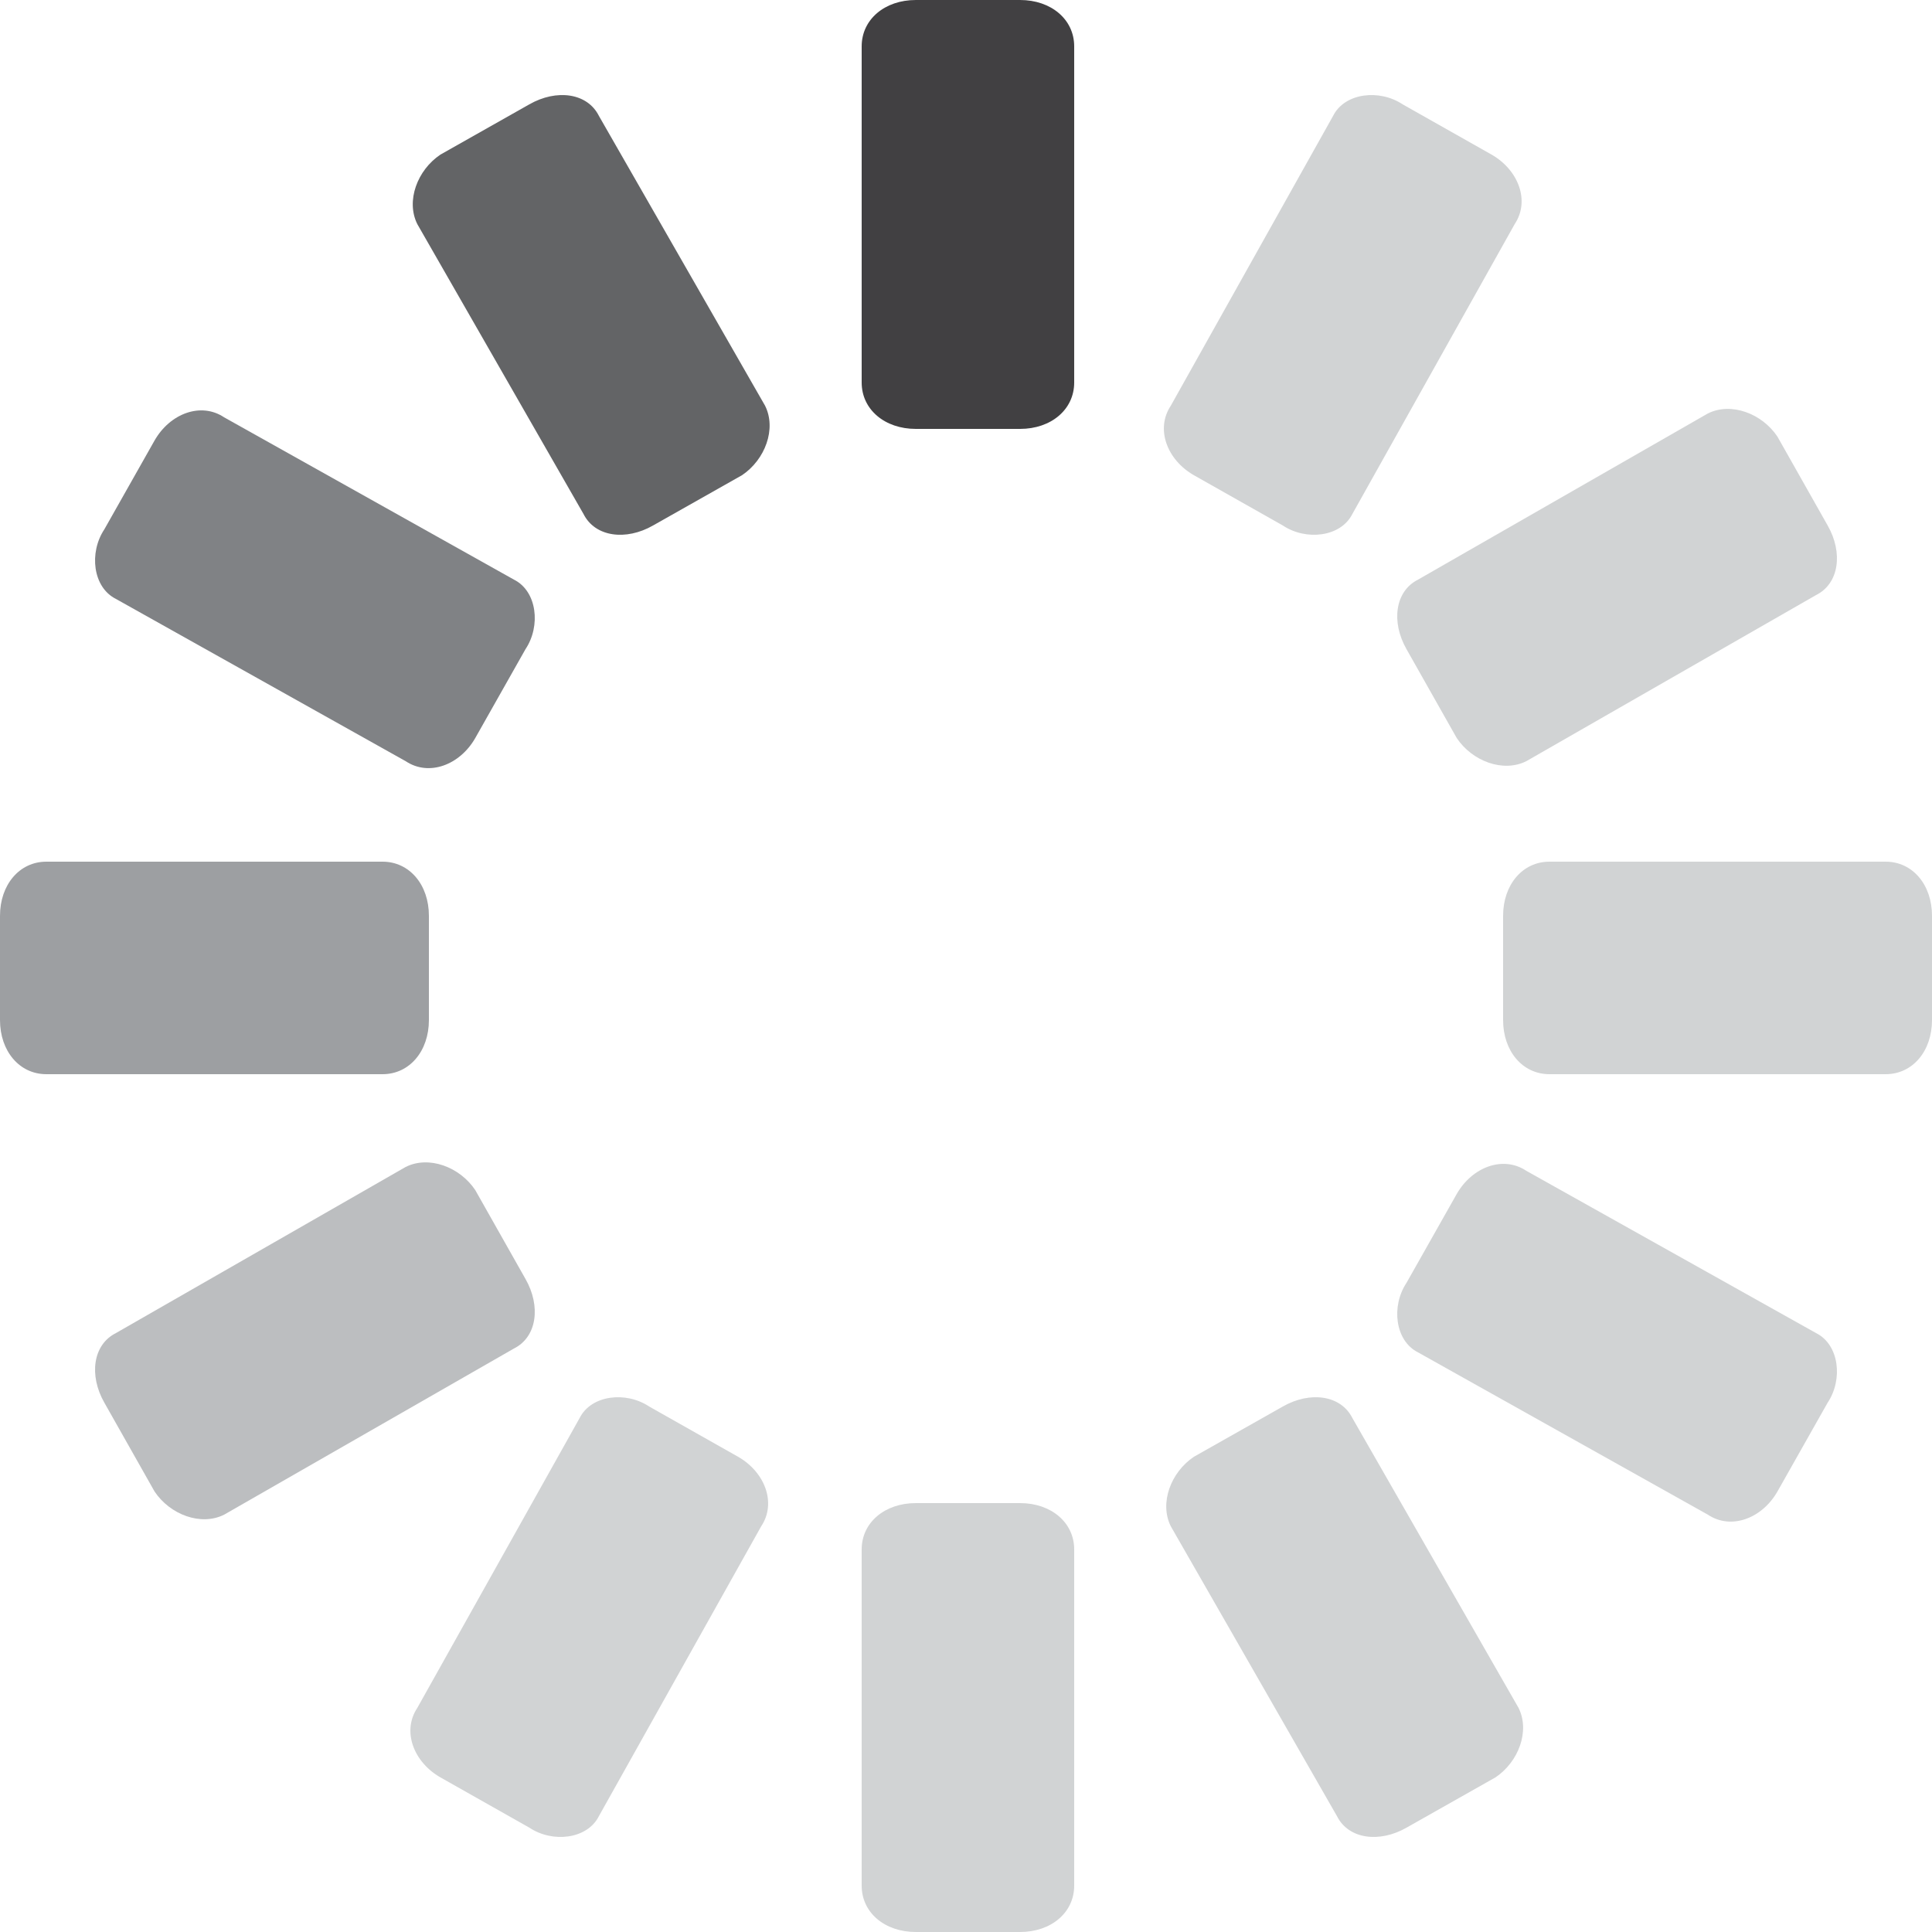 <?xml version="1.0" encoding="utf-8"?>
<!-- Generator: Adobe Illustrator 17.1.0, SVG Export Plug-In . SVG Version: 6.00 Build 0)  -->
<!DOCTYPE svg PUBLIC "-//W3C//DTD SVG 1.1//EN" "http://www.w3.org/Graphics/SVG/1.1/DTD/svg11.dtd">
<svg version="1.1" id="Calque_2" xmlns="http://www.w3.org/2000/svg" xmlns:xlink="http://www.w3.org/1999/xlink" x="0px" y="0px"
	 viewBox="0 0 50 50" enable-background="new 0 0 50 50" xml:space="preserve">
<path fill="#414042" d="M27.8,9.9c0,0.7-0.6,1.2-1.4,1.2h-2.7c-0.8,0-1.4-0.5-1.4-1.2V1.2c0-0.7,0.6-1.2,1.4-1.2h2.7
	c0.8,0,1.4,0.5,1.4,1.2V9.9z"/>
<path fill="#D1D3D4" d="M27.8,48.8c0,0.7-0.6,1.2-1.4,1.2h-2.7c-0.8,0-1.4-0.5-1.4-1.2v-8.7c0-0.7,0.6-1.2,1.4-1.2h2.7
	c0.8,0,1.4,0.5,1.4,1.2V48.8z"/>
<path fill="#808285" d="M13.3,15c0.6,0.3,0.7,1.2,0.3,1.8l-1.3,2.3c-0.4,0.7-1.2,1-1.8,0.6L3,15.5c-0.6-0.3-0.7-1.2-0.3-1.8L4,11.4
	c0.4-0.7,1.2-1,1.8-0.6L13.3,15z"/>
<path fill="#D1D3D4" d="M47,34.5c0.6,0.3,0.7,1.2,0.3,1.8L46,38.6c-0.4,0.7-1.2,1-1.8,0.6L36.7,35c-0.6-0.3-0.7-1.2-0.3-1.8l1.3-2.3
	c0.4-0.7,1.2-1,1.8-0.6L47,34.5z"/>
<path fill="#636466" d="M19.8,10.5c0.3,0.6,0,1.4-0.6,1.8l-2.3,1.3c-0.7,0.4-1.5,0.3-1.8-0.3l-4.3-7.5c-0.3-0.6,0-1.4,0.6-1.8
	l2.3-1.3c0.7-0.4,1.5-0.3,1.8,0.3L19.8,10.5z"/>
<path fill="#D1D3D4" d="M39.3,44.2c0.3,0.6,0,1.4-0.6,1.8l-2.3,1.3c-0.7,0.4-1.5,0.3-1.8-0.3l-4.3-7.5c-0.3-0.6,0-1.4,0.6-1.8
	l2.3-1.3c0.7-0.4,1.5-0.3,1.8,0.3L39.3,44.2z"/>
<path fill="#BCBEC0" d="M10.5,30.2c0.6-0.3,1.4,0,1.8,0.6l1.3,2.3c0.4,0.7,0.3,1.5-0.3,1.8l-7.5,4.3c-0.6,0.3-1.4,0-1.8-0.6
	l-1.3-2.3c-0.4-0.7-0.3-1.5,0.3-1.8L10.5,30.2z"/>
<path fill="#D1D3D4" d="M44.2,10.7c0.6-0.3,1.4,0,1.8,0.6l1.3,2.3c0.4,0.7,0.3,1.5-0.3,1.8l-7.5,4.3c-0.6,0.3-1.4,0-1.8-0.6
	l-1.3-2.3c-0.4-0.7-0.3-1.5,0.3-1.8L44.2,10.7z"/>
<path fill="#D1D3D4" d="M15,36.7c0.3-0.6,1.2-0.7,1.8-0.3l2.3,1.3c0.7,0.4,1,1.2,0.6,1.8L15.5,47c-0.3,0.6-1.2,0.7-1.8,0.3L11.4,46
	c-0.7-0.4-1-1.2-0.6-1.8L15,36.7z"/>
<path fill="#D1D3D4" d="M34.5,3c0.3-0.6,1.2-0.7,1.8-0.3L38.6,4c0.7,0.4,1,1.2,0.6,1.8L35,13.3c-0.3,0.6-1.2,0.7-1.8,0.3l-2.3-1.3
	c-0.7-0.4-1-1.2-0.6-1.8L34.5,3z"/>
<path fill="#D1D3D4" d="M40.1,27.8c-0.7,0-1.2-0.6-1.2-1.4v-2.7c0-0.8,0.5-1.4,1.2-1.4h8.7c0.7,0,1.2,0.6,1.2,1.4v2.7
	c0,0.8-0.5,1.4-1.2,1.4H40.1z"/>
<path fill="#9D9FA2" d="M1.2,27.8c-0.7,0-1.2-0.6-1.2-1.4l0-2.7c0-0.8,0.5-1.4,1.2-1.4h8.7c0.7,0,1.2,0.6,1.2,1.4v2.7
	c0,0.8-0.5,1.4-1.2,1.4H1.2z"/>
</svg>
